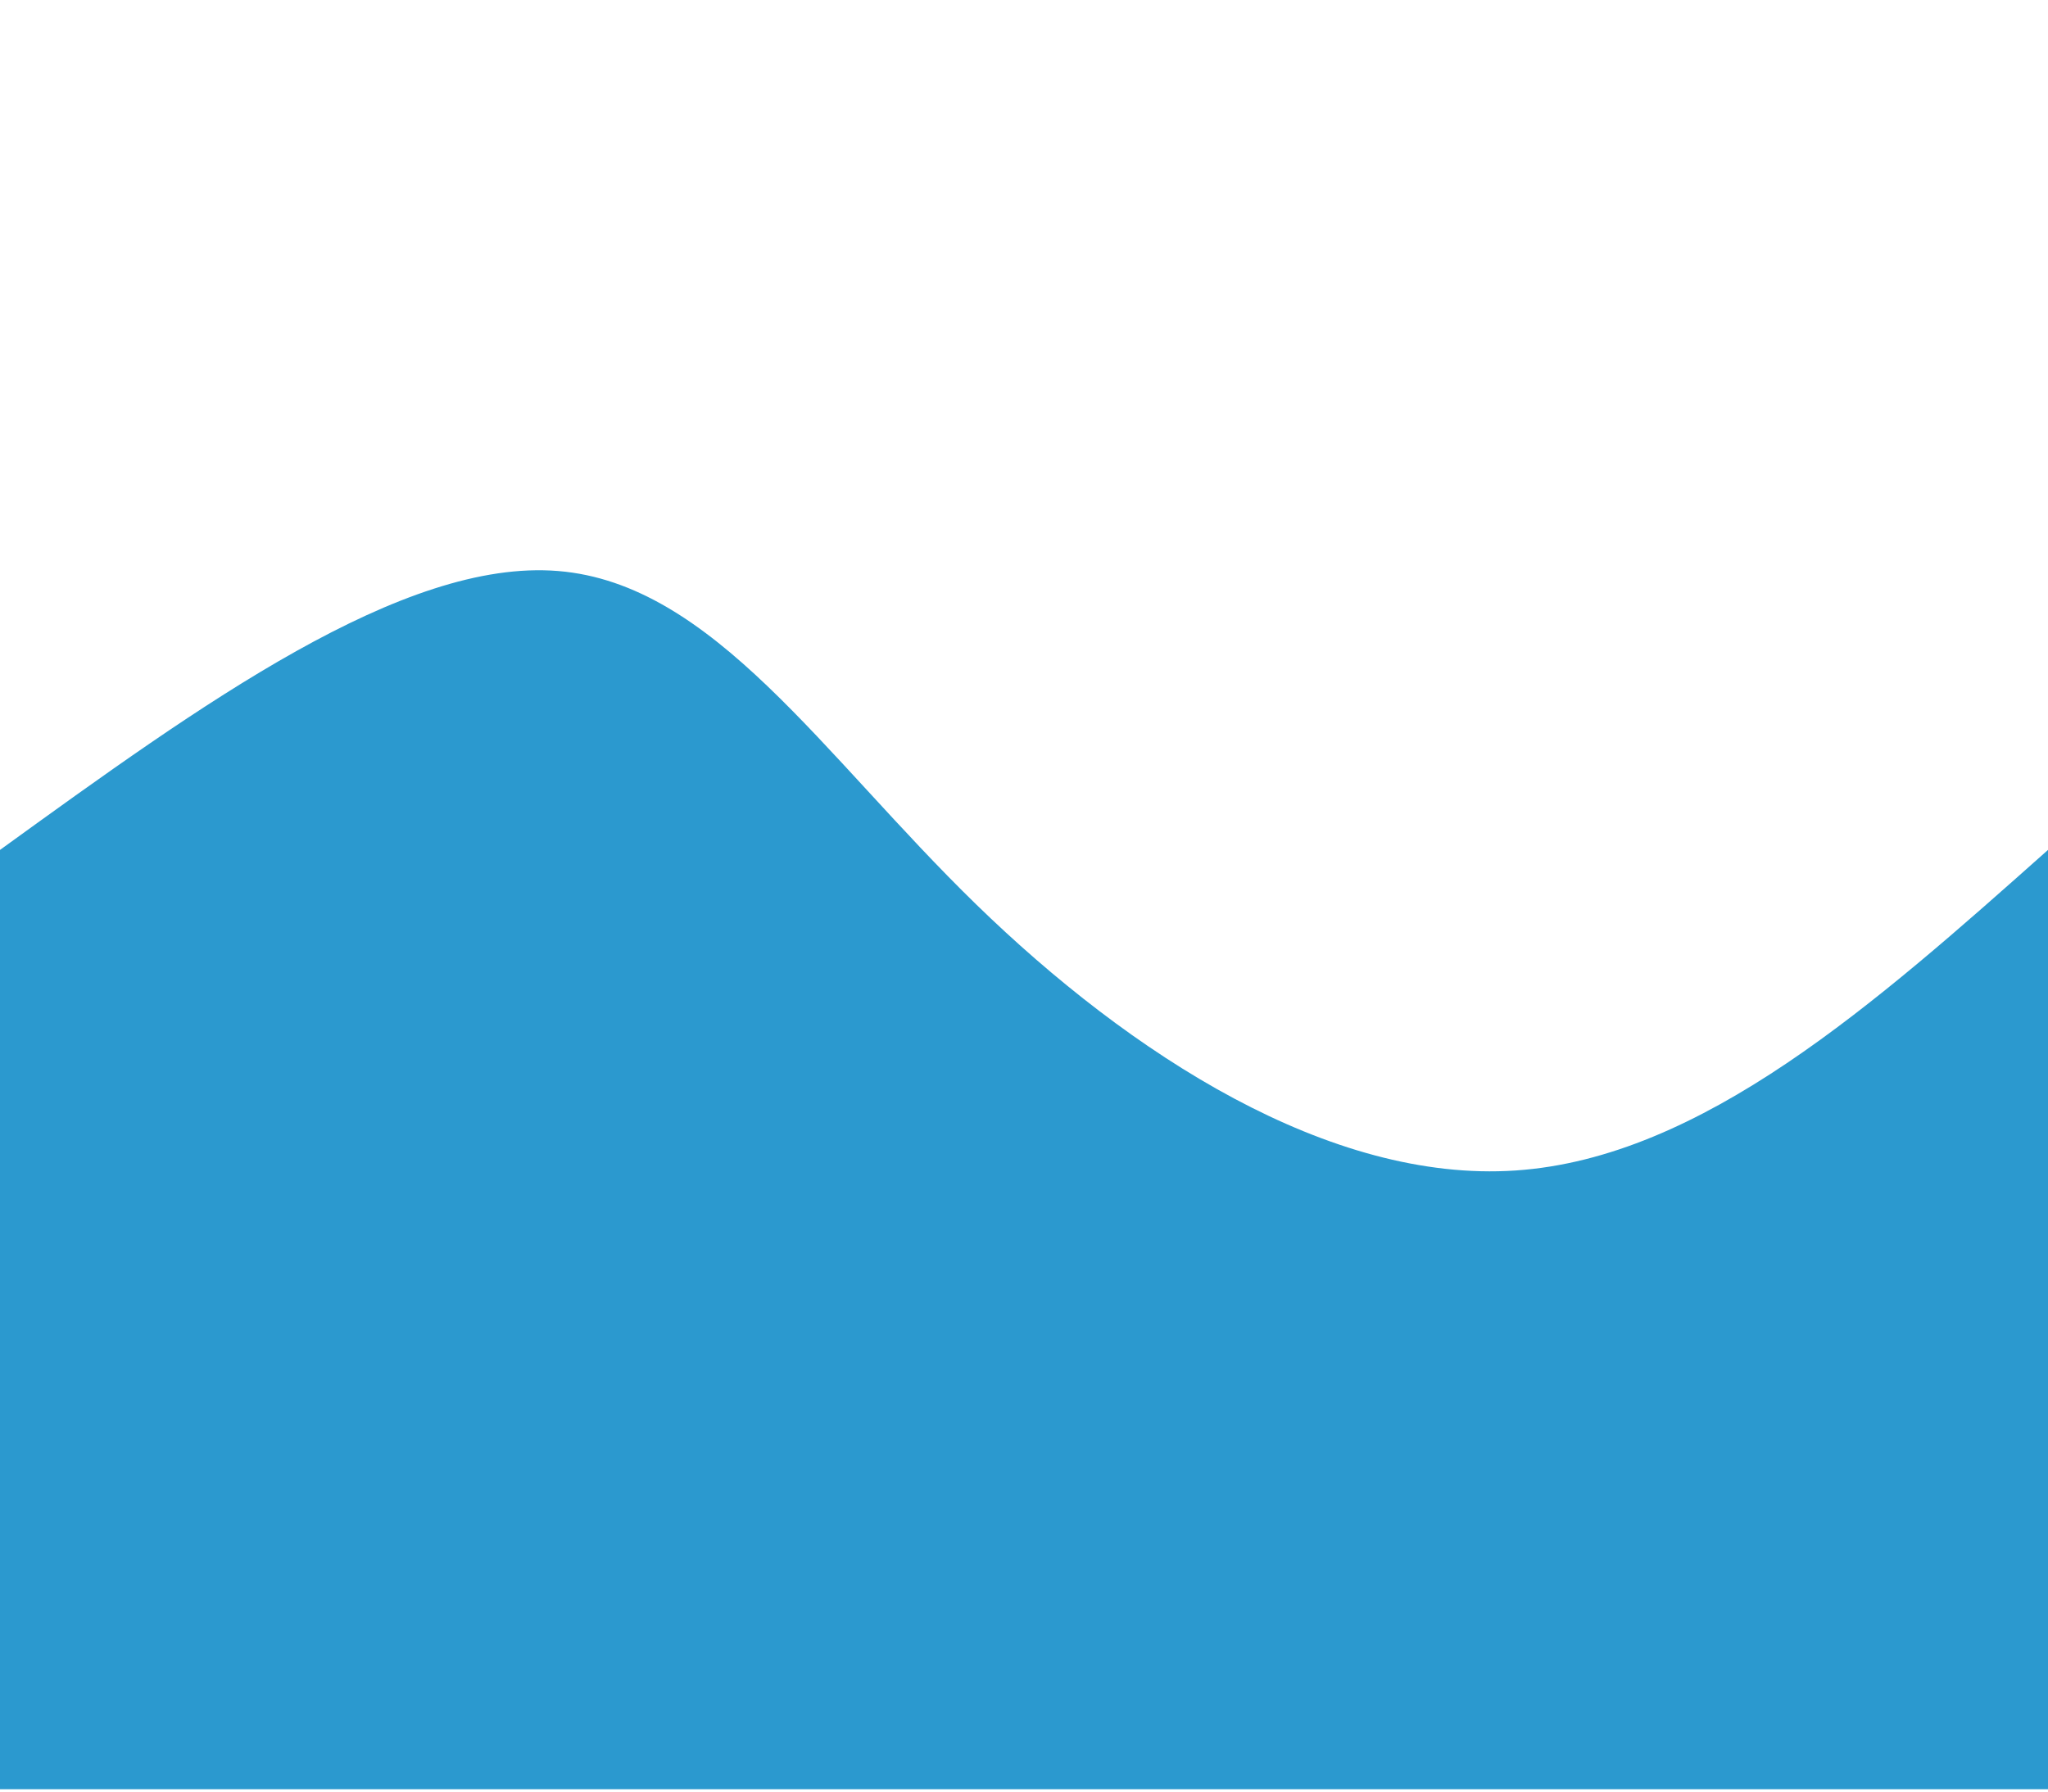 <svg xmlns="http://www.w3.org/2000/svg" viewBox="0 0 320 280" width="320" height="280" preserveAspectRatio="none">
	<style>
		tspan { white-space:pre }
		.shp0 { fill: #2b99cf } 
	</style>
	<path id="Layer" class="shp0" d="M0 279.63L0 -86.63L0 132.83C31.47 110.05 62.95 87.27 87.19 89.24C111.44 91.21 128.46 117.92 152.53 141.35C176.6 164.77 207.74 184.9 236.82 182.93C265.91 180.96 292.95 156.9 320 132.83L320 279.63L0 279.63Z" />
</svg>